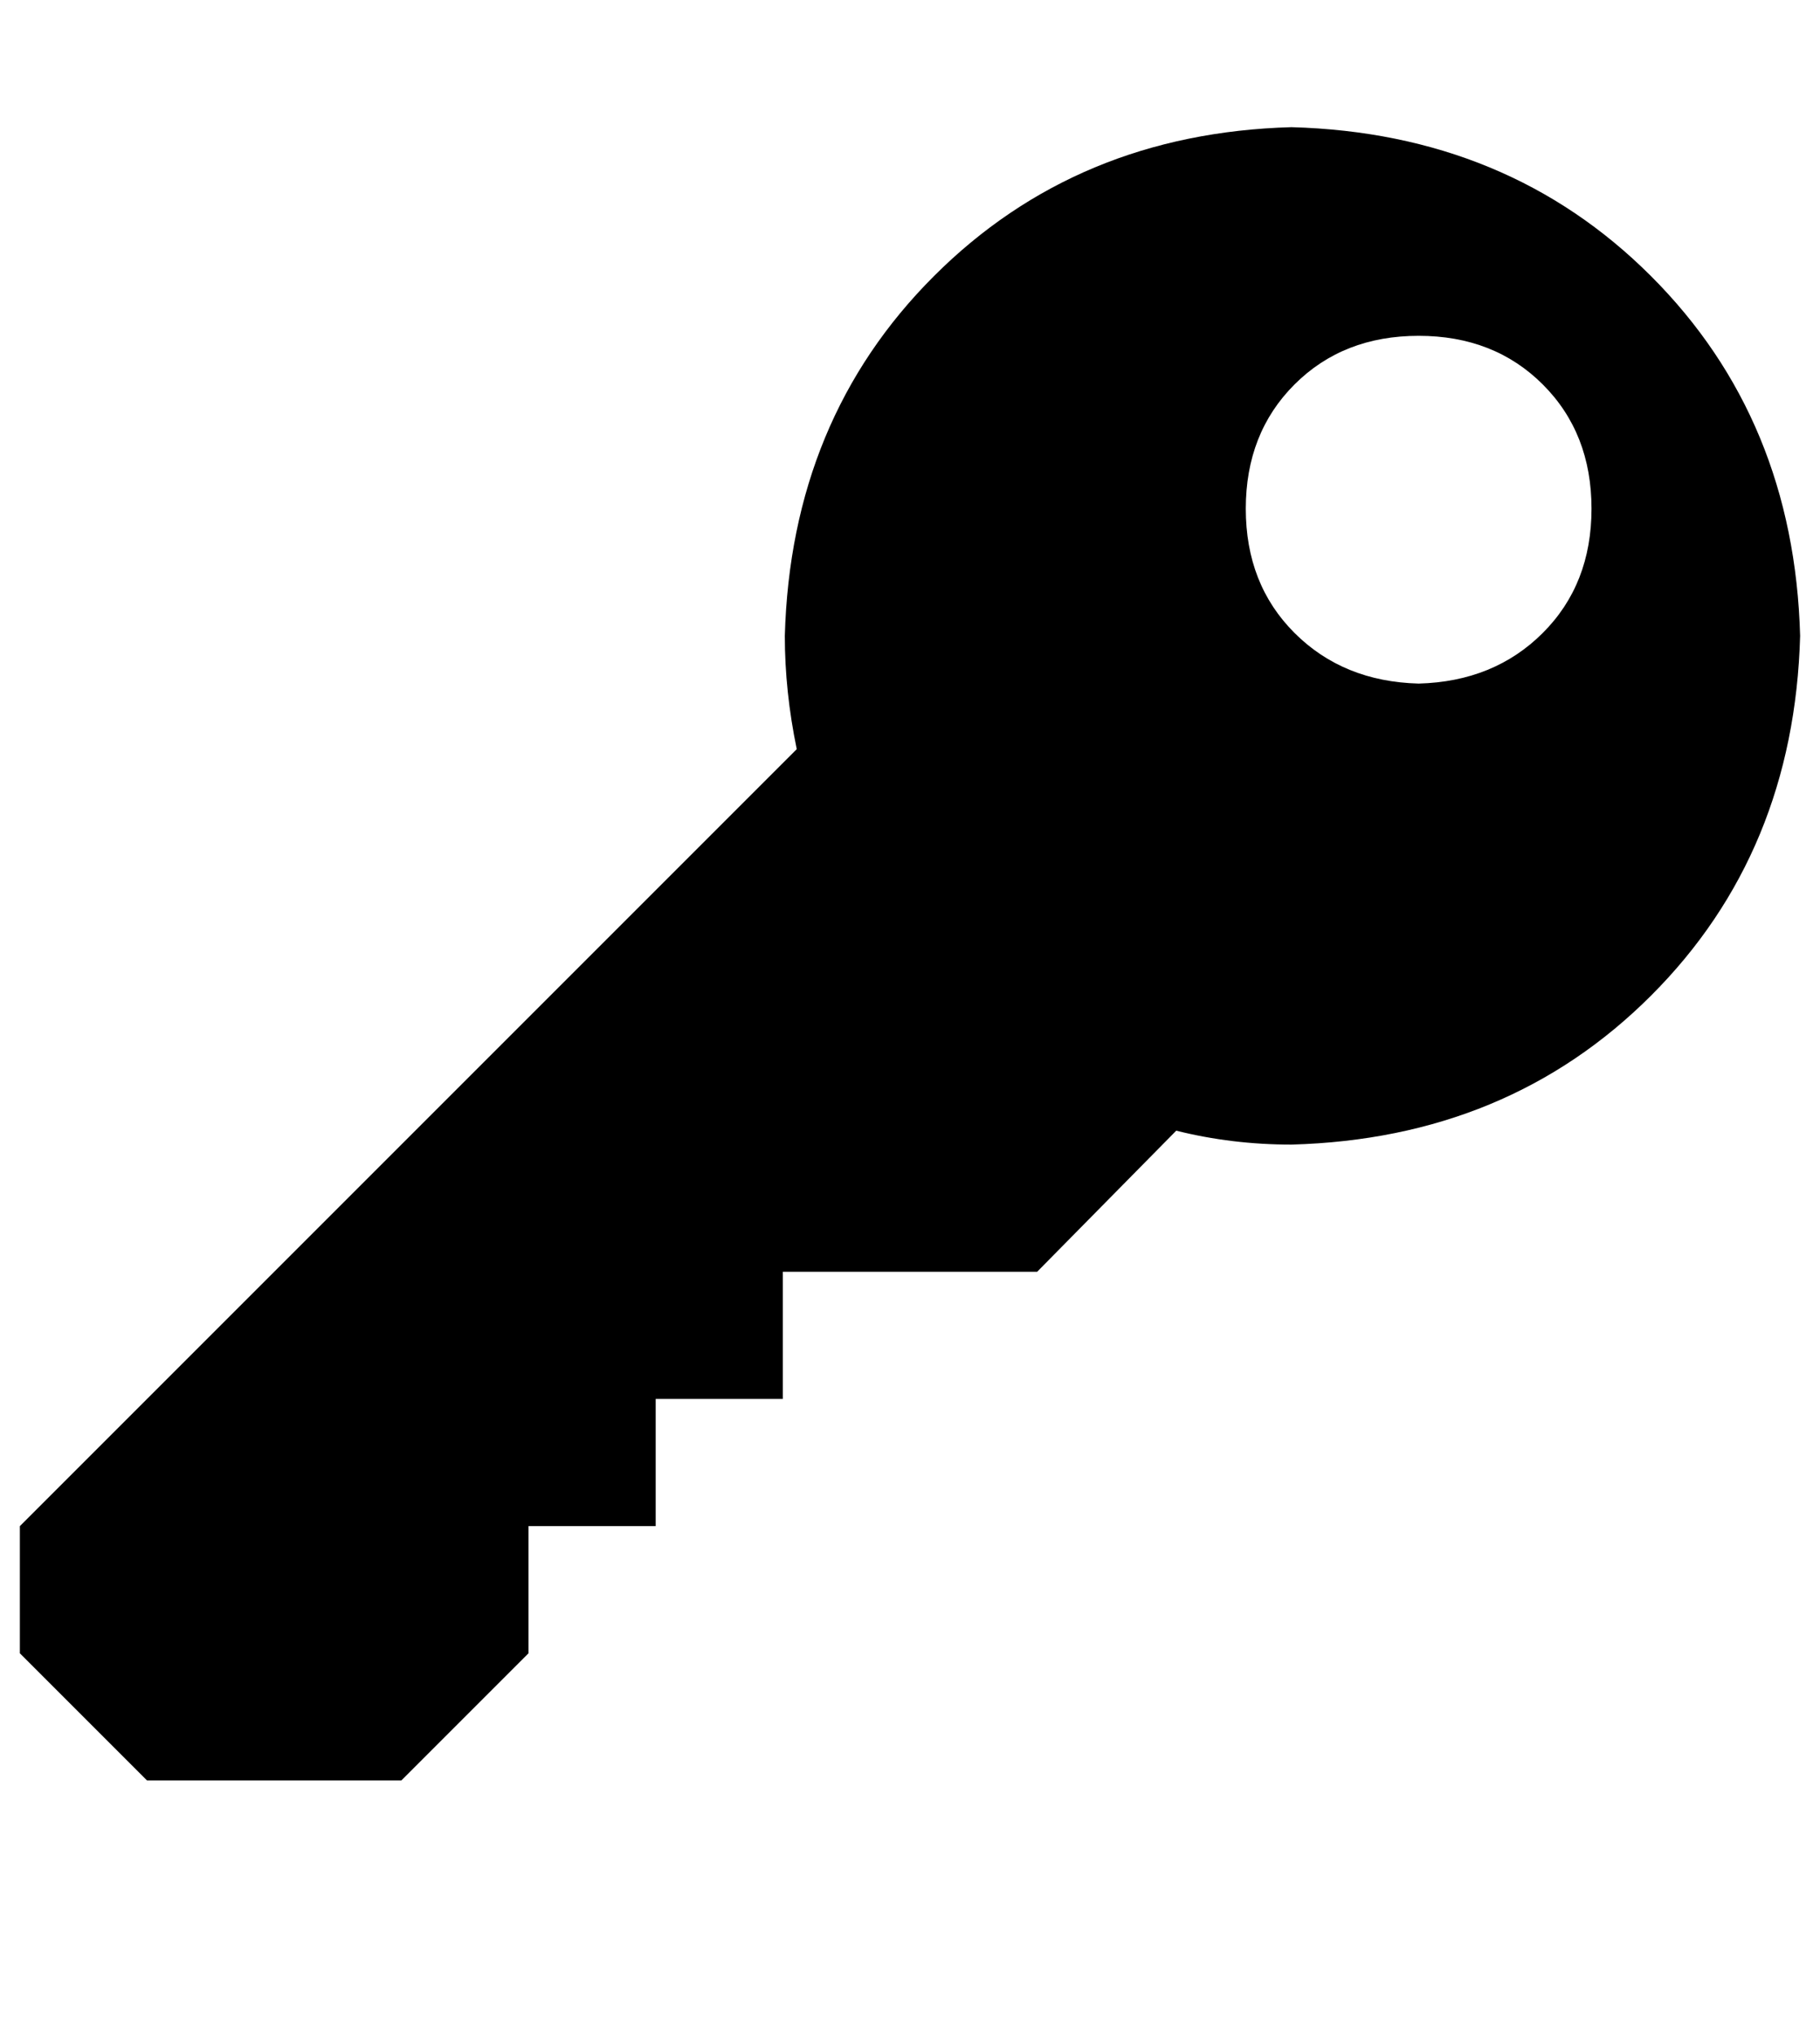 <?xml version="1.0" standalone="no"?>
<!DOCTYPE svg PUBLIC "-//W3C//DTD SVG 1.1//EN" "http://www.w3.org/Graphics/SVG/1.1/DTD/svg11.dtd" >
<svg xmlns="http://www.w3.org/2000/svg" xmlns:xlink="http://www.w3.org/1999/xlink" version="1.1" viewBox="-10 0 916 1024">
   <path fill="currentColor"
d="M821 139q-72 -72 -181 -75q-108 3 -180 75t-75 181q0 28 6 57l-391 391v64l64 64h128l64 -64v-64h64v-64h64v-64h128l70 -71q28 7 58 7q109 -3 181 -75t75 -181q-3 -109 -75 -181zM704 344q-38 -1 -62.5 -25.5t-24.5 -62.5t24.5 -62.5t62.5 -24.5t62.5 24.5t24.5 62.5
t-24.5 62.5t-62.5 25.5z" />
</svg>
